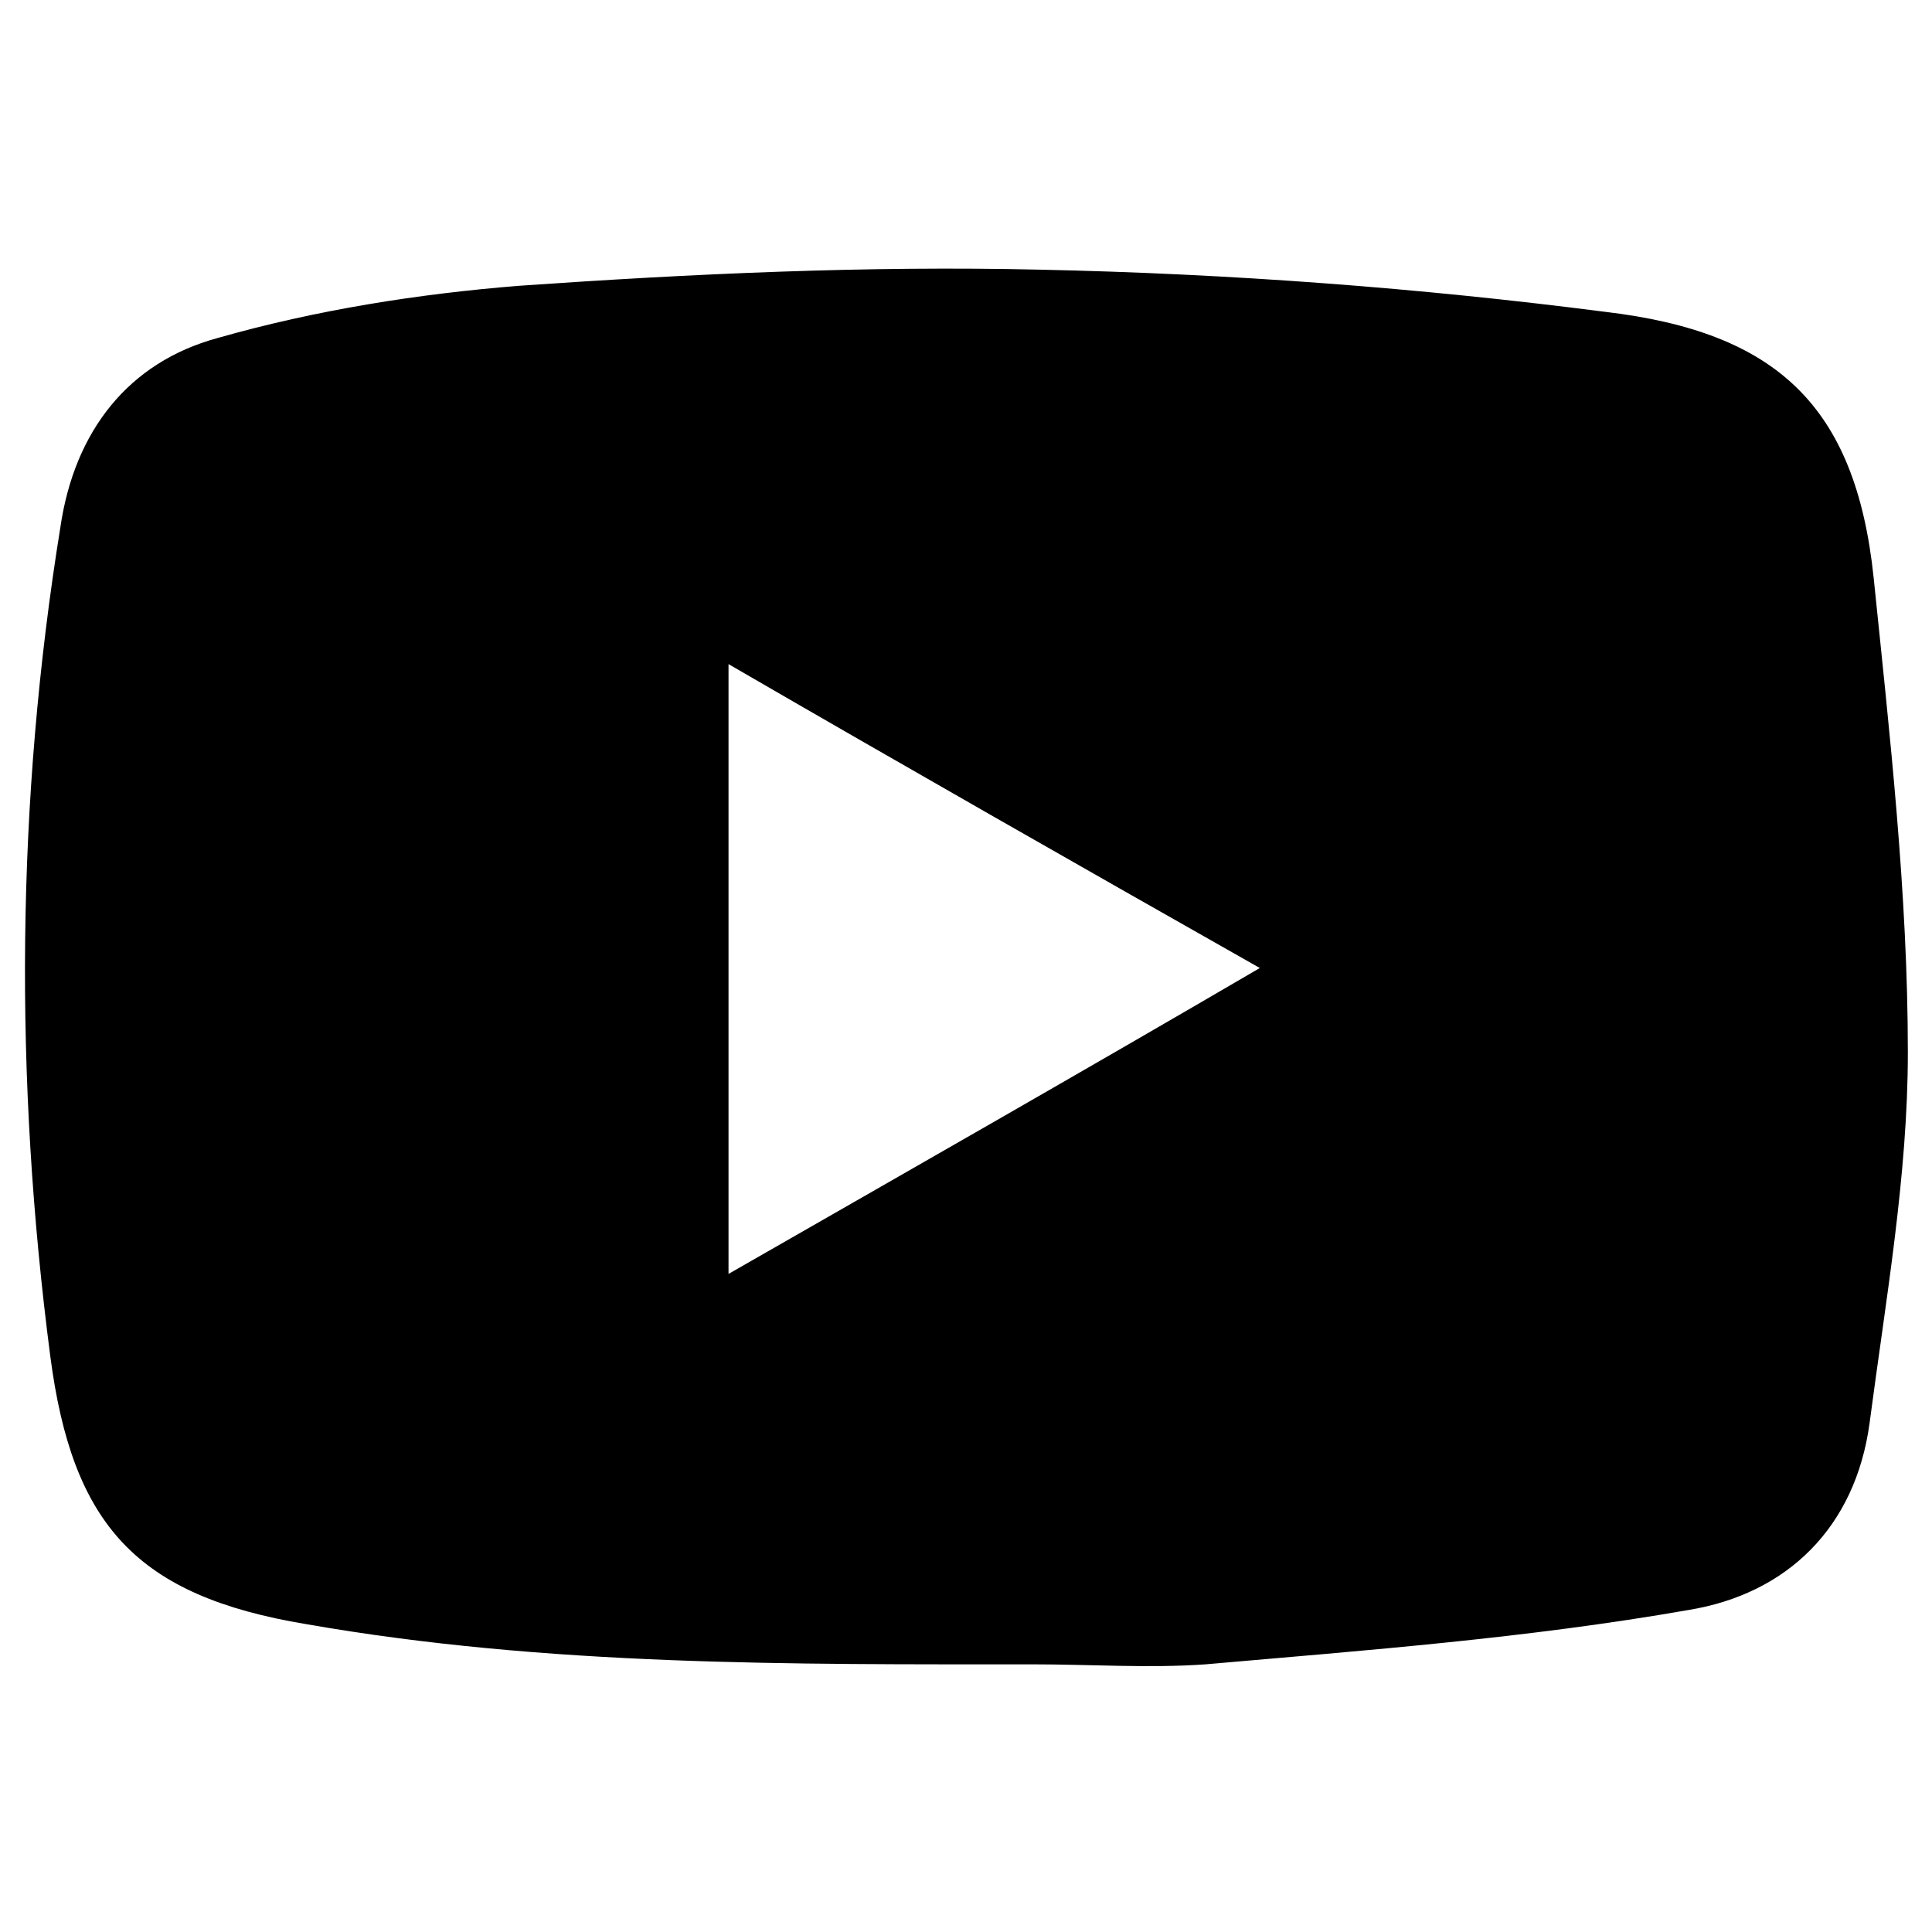<?xml version="1.0" encoding="utf-8"?>
<!-- Generator: Adobe Illustrator 22.0.1, SVG Export Plug-In . SVG Version: 6.00 Build 0)  -->
<svg version="1.1" id="Layer_1" xmlns="http://www.w3.org/2000/svg" xmlns:xlink="http://www.w3.org/1999/xlink" x="0px" y="0px"
	 viewBox="0 0 96 96" style="enable-background:new 0 0 96 96;" xml:space="preserve">
<path d="M93.1,28.7c-0.9-8.6-4.9-12.2-13.3-13.2c-9.3-1.2-18.7-1.9-28.1-2.1c-8.6-0.2-17.3,0.2-25.9,0.8c-5,0.4-10.1,1.2-15,2.6
	c-4.4,1.2-7.1,4.6-7.8,9.4C0.8,39.8,0.7,53.6,2.5,67.4c1.1,8.4,4.3,11.9,12.7,13.3c12,2.1,24.1,2,36.1,2c2.9,0,5.8,0.2,8.6,0
	c8-0.7,16-1.3,24-2.7c4.9-0.8,8.3-4.1,9-9.3c0.8-6.1,1.9-12.3,1.9-18.4C94.8,44.4,93.9,36.5,93.1,28.7z M36.2,63.3V33
	c8.8,5.1,17.4,10,26.4,15.1C53.7,53.3,45.1,58.2,36.2,63.3z"/>
</svg>
